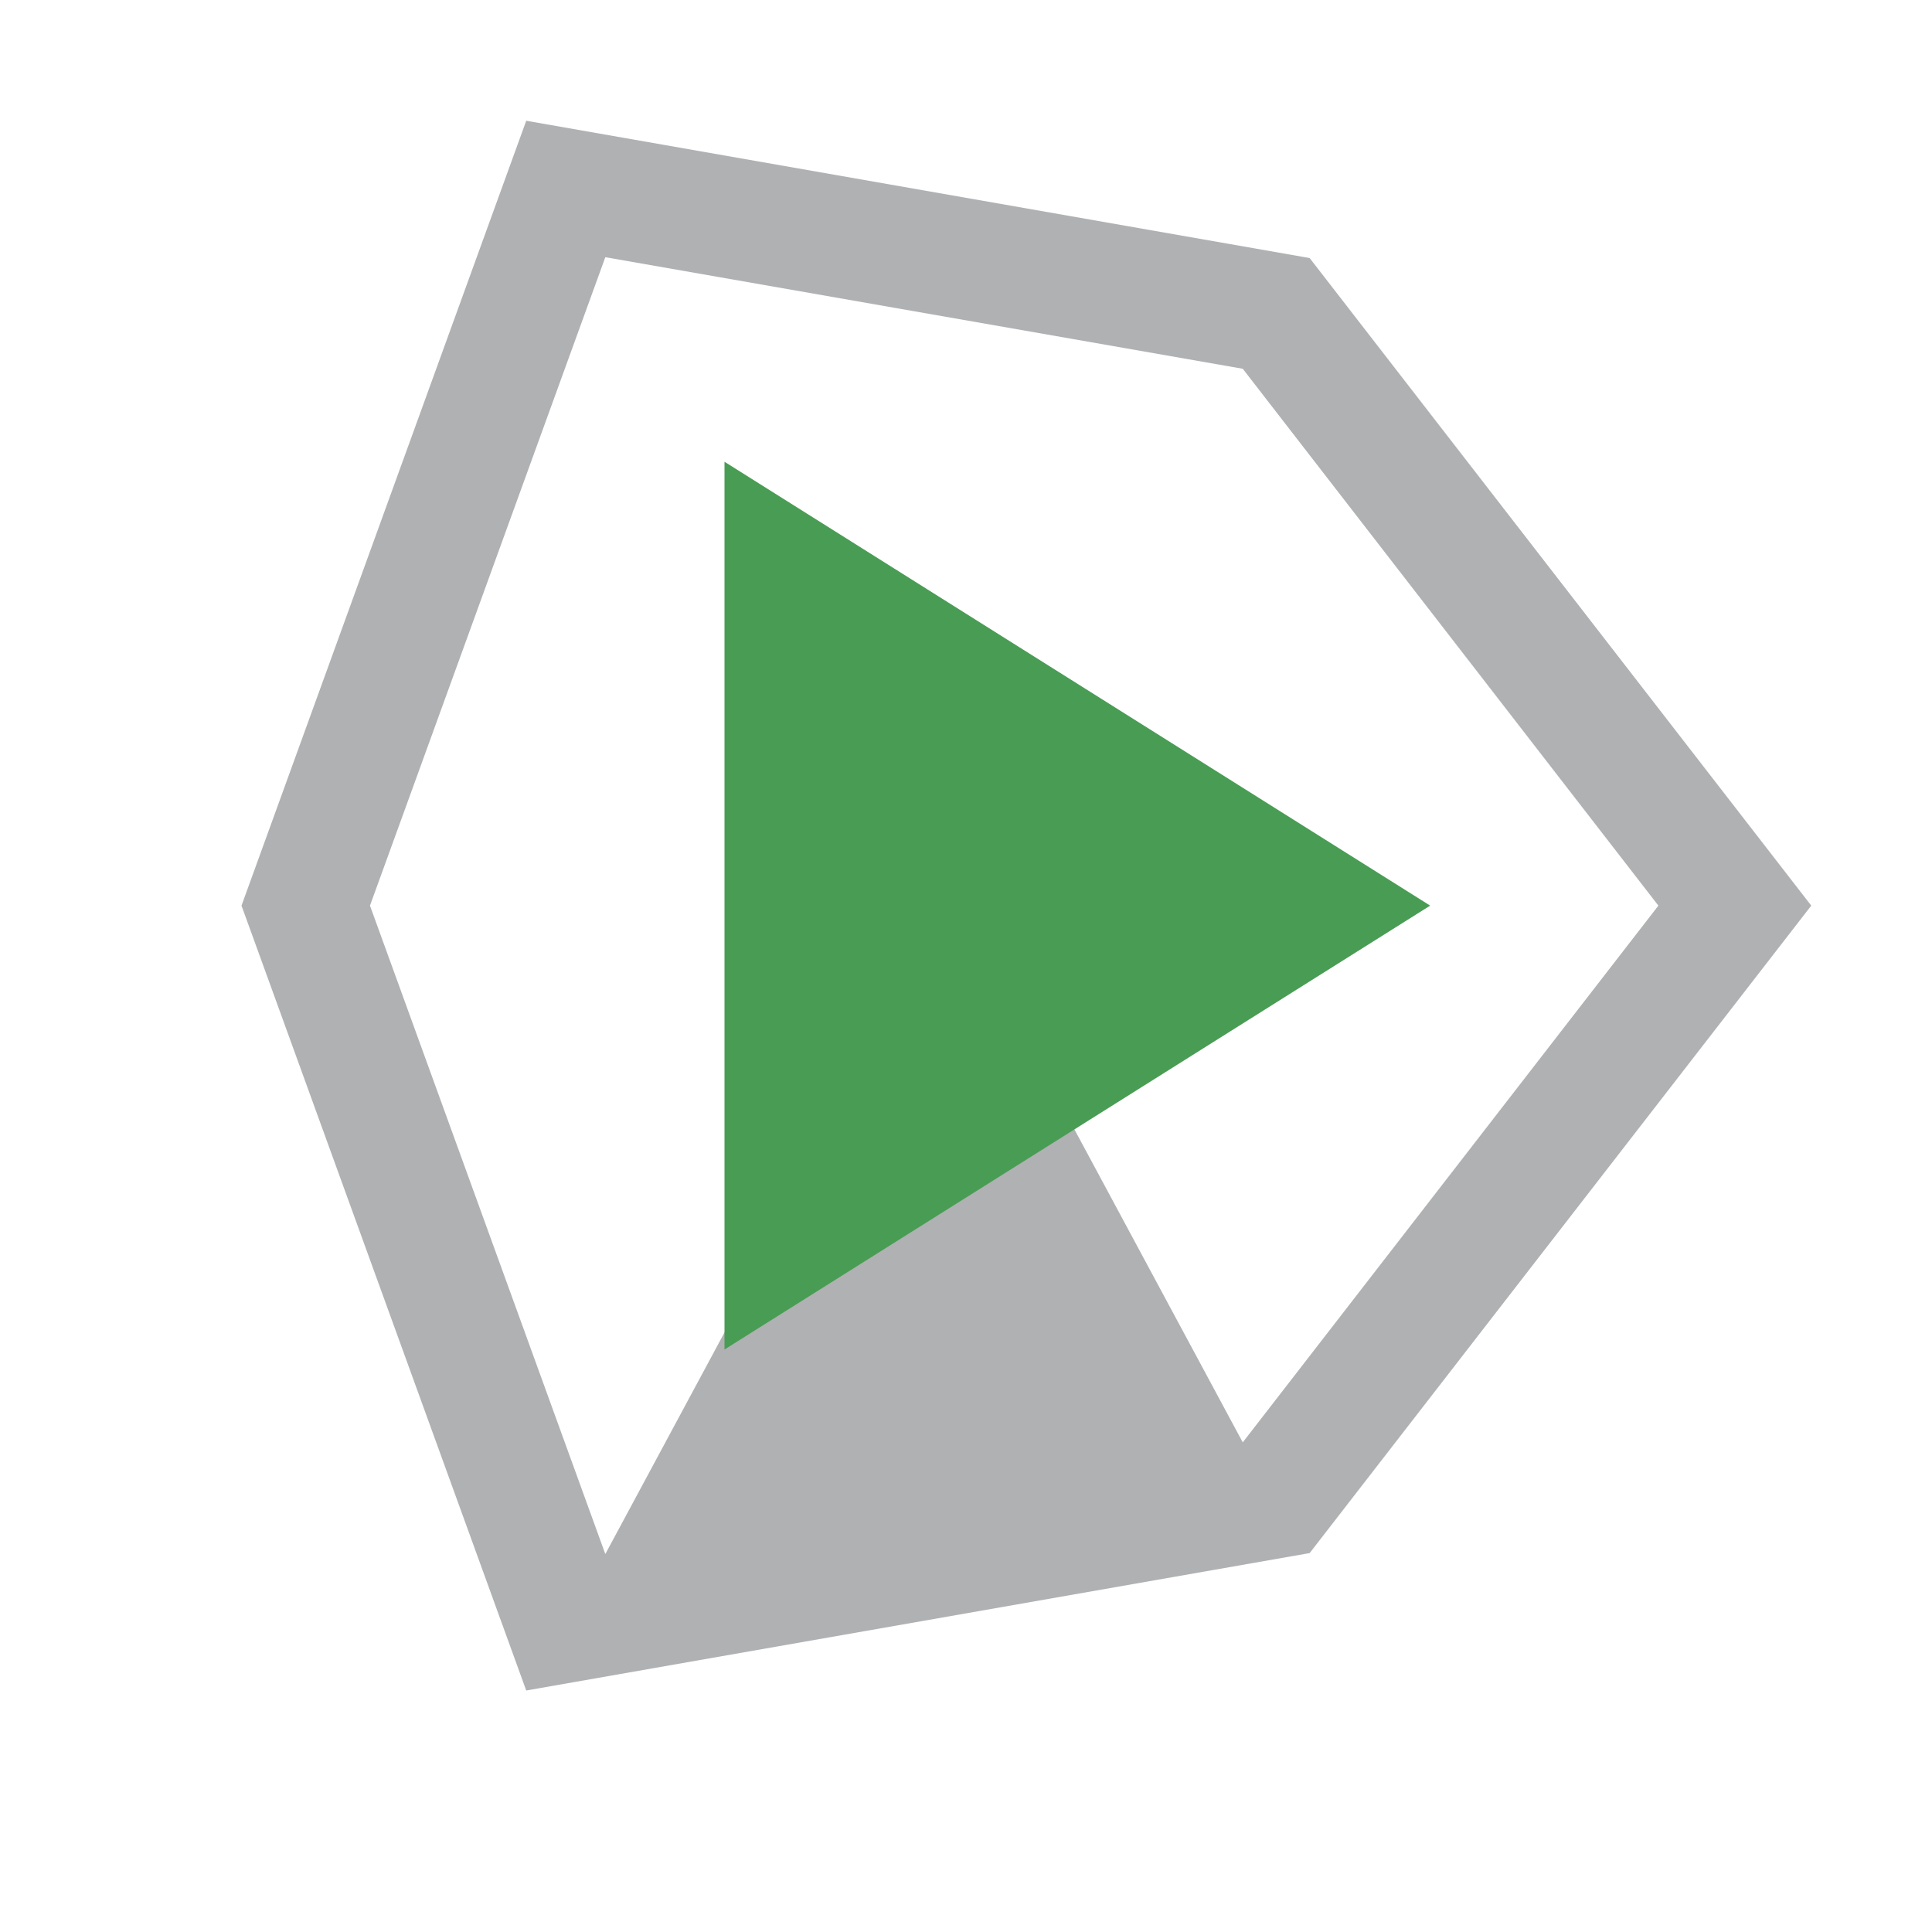 <svg xmlns="http://www.w3.org/2000/svg" width="16" height="16" viewBox="0 0 16 16">
  <g id="unityStatusPlayProgress4_dark" fill="none" fill-rule="evenodd" stroke="none" stroke-width="1">
    <path id="Fill-2" fill="#AFB1B3" d="M10.292,11.945 L7.901,7.5 L5.013,12.87 L3.064,7.5 L5.013,2.13 L10.292,3.054 L13.734,7.5 L10.292,11.945 Z M10.846,2.137 L4.358,1 L2,7.5 L4.358,14 L10.846,12.862 L15,7.5 L10.846,2.137 Z"/>
    <polygon id="Fill-3" fill="#499C54" points="6 3.824 11.844 7.5 6 11.176"/>
  </g>
</svg>
